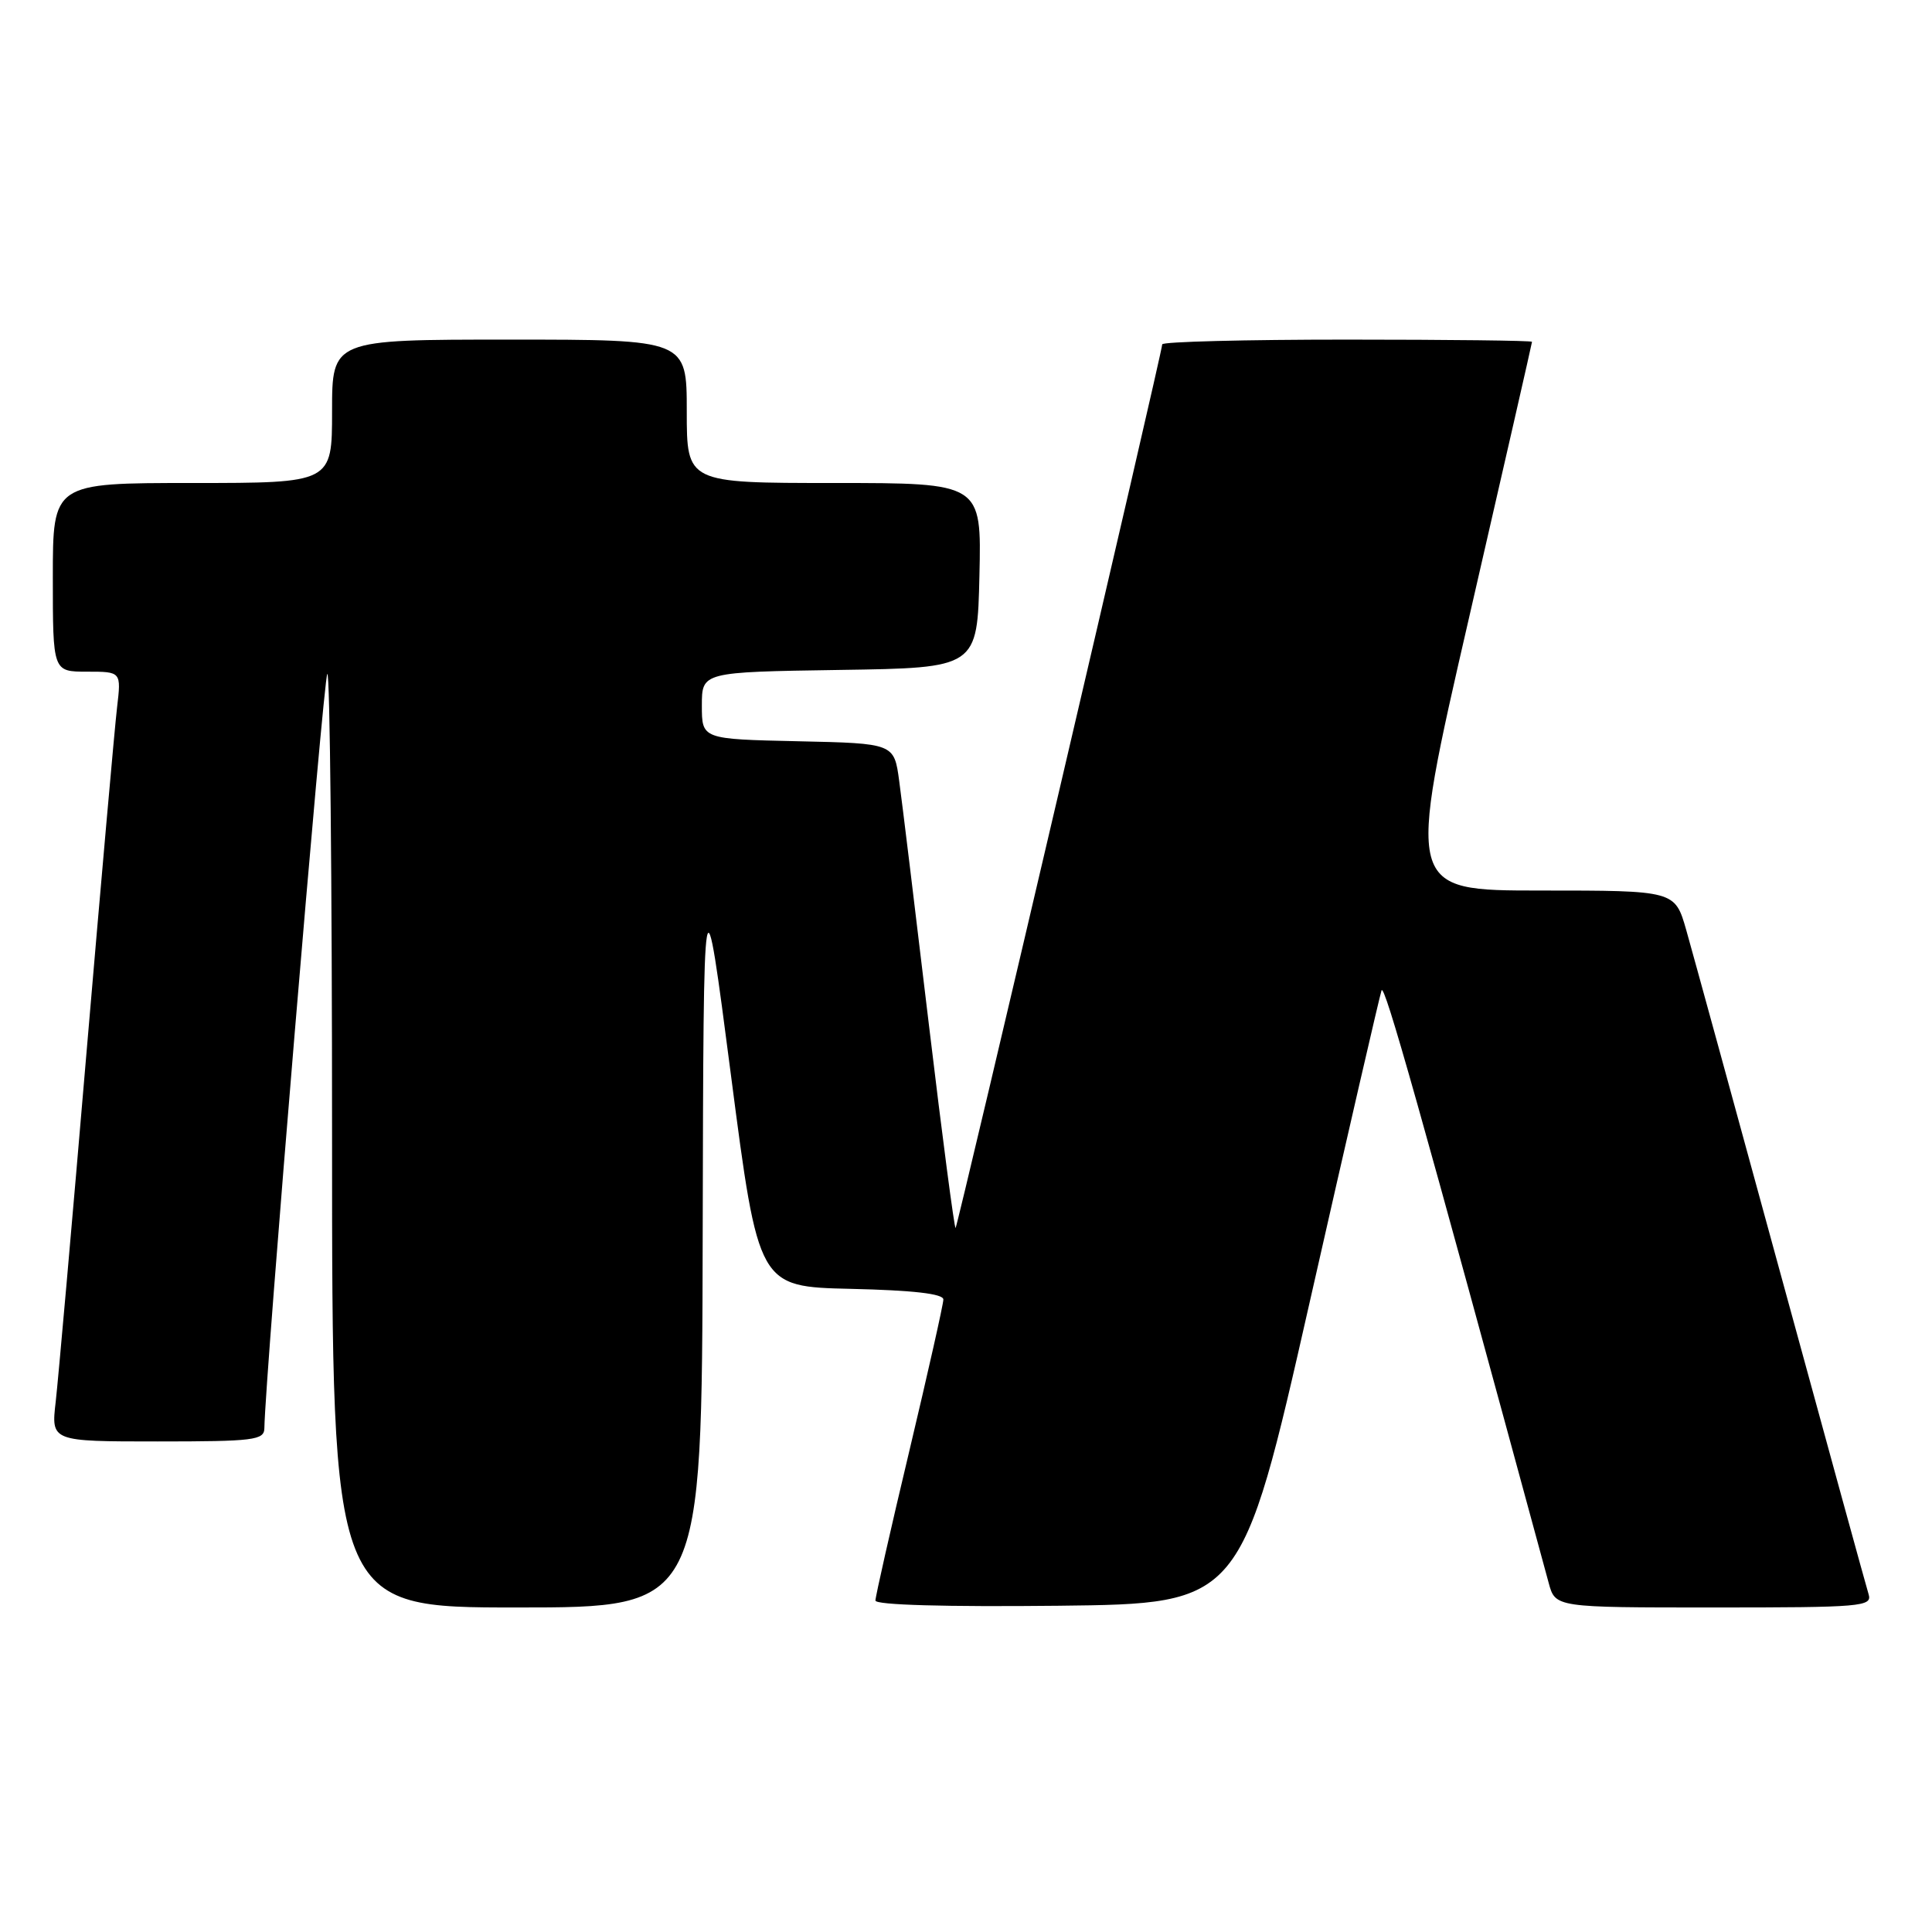 <?xml version="1.0" encoding="UTF-8" standalone="no"?>
<!DOCTYPE svg PUBLIC "-//W3C//DTD SVG 1.1//EN" "http://www.w3.org/Graphics/SVG/1.1/DTD/svg11.dtd" >
<svg xmlns="http://www.w3.org/2000/svg" xmlns:xlink="http://www.w3.org/1999/xlink" version="1.1" viewBox="0 0 256 256">
 <g >
 <path fill="currentColor"
d=" M 93.11 163.75 C 93.22 114.50 93.22 114.50 96.86 142.50 C 100.50 170.50 100.50 170.50 112.75 170.78 C 121.01 170.97 125.00 171.43 125.00 172.19 C 125.00 172.81 122.97 181.82 120.50 192.22 C 118.02 202.61 116.00 211.55 116.00 212.08 C 116.00 212.67 125.25 212.93 140.24 212.77 C 164.48 212.50 164.48 212.50 173.55 172.50 C 178.53 150.50 182.82 131.93 183.06 131.24 C 183.43 130.19 187.99 146.36 205.21 209.75 C 206.09 213.00 206.09 213.00 227.11 213.00 C 246.67 213.00 248.10 212.88 247.60 211.25 C 247.30 210.29 242.08 191.28 235.99 169.00 C 229.91 146.72 224.26 126.14 223.44 123.25 C 221.94 118.00 221.94 118.00 204.14 118.00 C 186.34 118.00 186.34 118.00 194.67 81.79 C 199.25 61.87 203.00 45.44 203.00 45.29 C 203.00 45.13 191.97 45.00 178.50 45.00 C 165.03 45.00 154.00 45.28 154.00 45.63 C 154.00 46.66 126.93 162.40 126.62 162.71 C 126.47 162.87 124.87 150.73 123.08 135.75 C 121.29 120.76 119.53 106.25 119.15 103.50 C 118.48 98.50 118.48 98.50 105.74 98.22 C 93.00 97.94 93.00 97.94 93.00 93.49 C 93.00 89.05 93.00 89.05 111.25 88.77 C 129.50 88.50 129.50 88.50 129.78 76.25 C 130.06 64.00 130.06 64.00 110.53 64.00 C 91.00 64.00 91.00 64.00 91.00 54.50 C 91.00 45.00 91.00 45.00 67.50 45.00 C 44.00 45.00 44.00 45.00 44.00 54.50 C 44.00 64.00 44.00 64.00 25.50 64.00 C 7.00 64.00 7.00 64.00 7.00 76.50 C 7.00 89.00 7.00 89.00 11.53 89.00 C 16.07 89.00 16.07 89.00 15.51 93.75 C 15.20 96.36 13.38 116.95 11.46 139.50 C 9.55 162.05 7.71 182.86 7.38 185.75 C 6.77 191.00 6.77 191.00 20.88 191.00 C 33.65 191.00 35.00 190.83 35.03 189.25 C 35.13 182.45 42.86 89.80 43.37 89.30 C 43.72 88.95 44.00 116.64 44.00 150.83 C 44.00 213.00 44.00 213.00 68.50 213.00 C 93.00 213.00 93.00 213.00 93.11 163.75 Z "/>
</g>
</svg>
